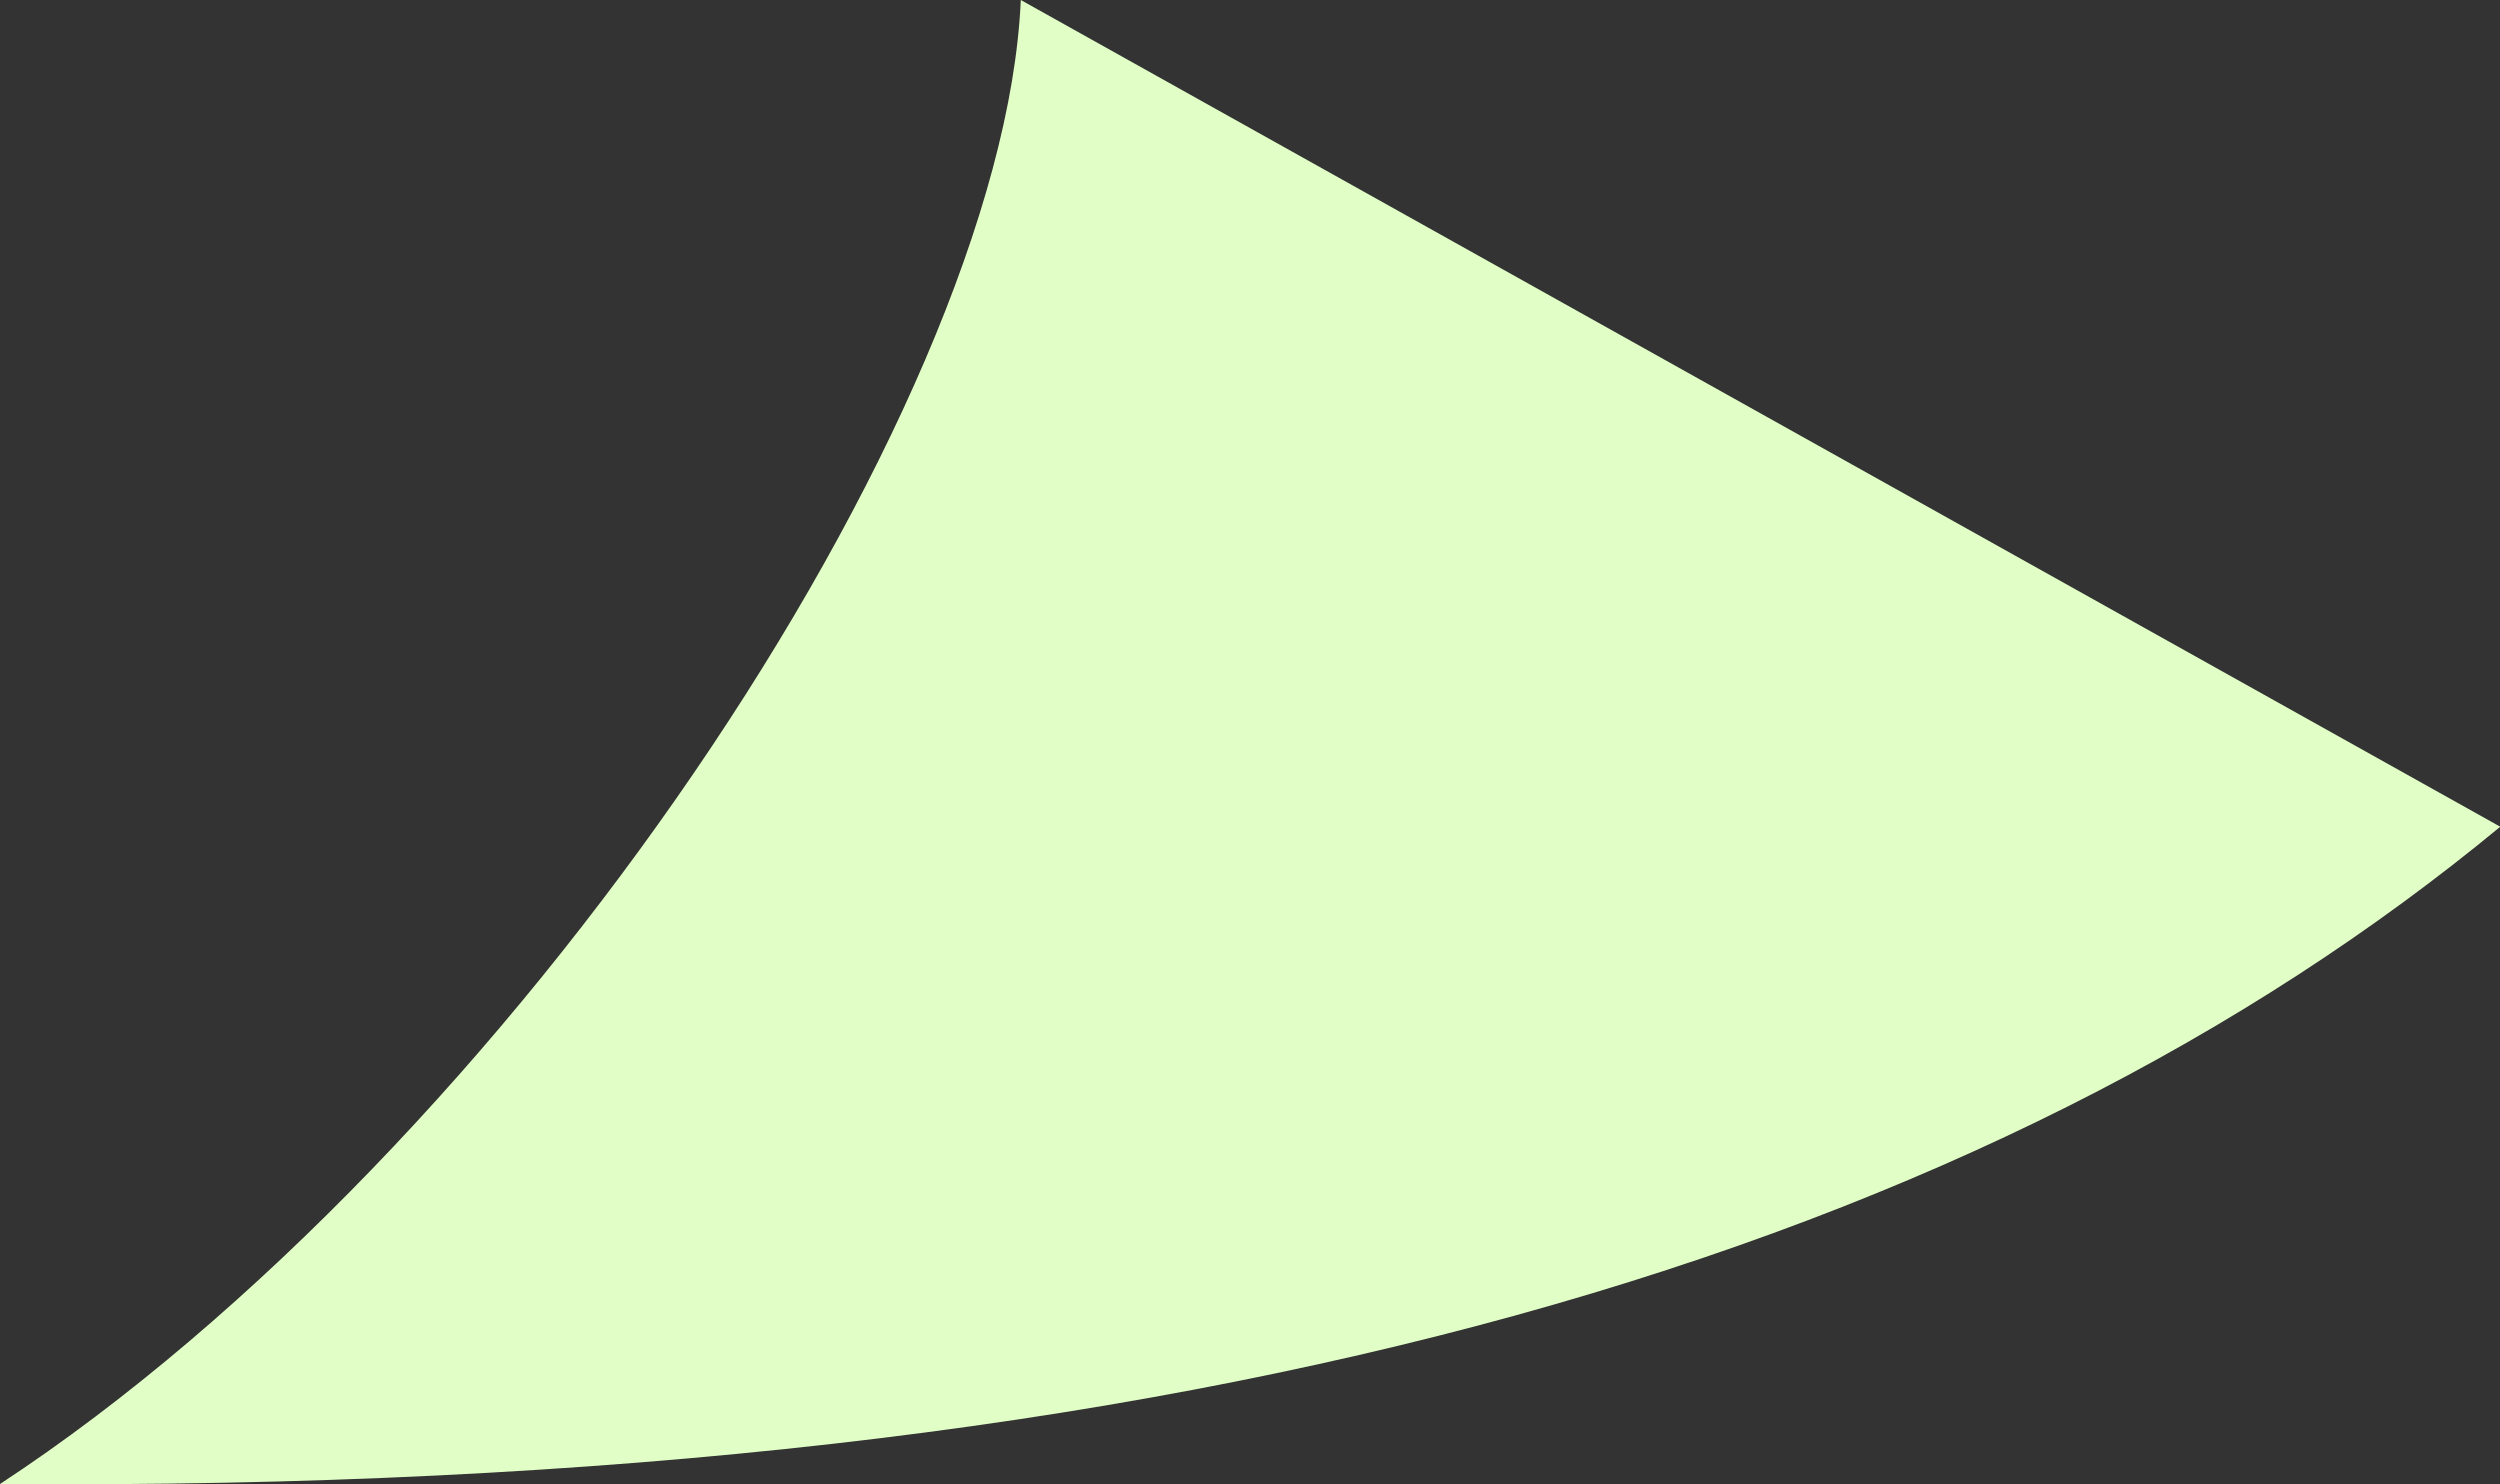 <svg xmlns:inkscape="http://www.inkscape.org/namespaces/inkscape" xmlns:sodipodi="http://sodipodi.sourceforge.net/DTD/sodipodi-0.dtd" xmlns="http://www.w3.org/2000/svg" xmlns:svg="http://www.w3.org/2000/svg" width="9.326mm" height="5.537mm" viewBox="0 0 9.326 5.537" version="1.1" id="svg14158" inkscape:version="1.2 (1:1.2+202206011326+fc4e4096c5)" fill="currentColor" stroke="none">
  <rect x="0" y="0" width="9.326" height="5.537" fill="#333333" stroke="none"/>
  <sodipodi:namedview id="namedview14160" pagecolor="#ffffff" bordercolor="#000000" borderopacity="0.25" inkscape:showpageshadow="2" inkscape:pageopacity="0.0" inkscape:pagecheckerboard="0" inkscape:deskcolor="#d1d1d1" inkscape:document-units="mm" showgrid="false" inkscape:zoom="3.3638608" inkscape:cx="5.6482717" inkscape:cy="20.363506" inkscape:window-width="1920" inkscape:window-height="1136" inkscape:window-x="0" inkscape:window-y="27" inkscape:window-maximized="1" inkscape:current-layer="layer1"/>
  <defs id="defs14155"/>
  <g inkscape:label="Layer 1" inkscape:groupmode="layer" id="layer1" transform="translate(-108.677,-75.924)">
    <path fill="#e1fec6" style="fill-opacity:1;fill-rule:evenodd;stroke-width:0.132;stroke-linecap:round;stroke-linejoin:round;stroke-miterlimit:2;stroke-dasharray:none;stroke-opacity:1" d="m 108.677,81.46 c 1.898,-1.246 3.74,-3.989 3.808,-5.536 l 5.519,3.084 c -1.88,1.553 -4.793,2.487 -9.326,2.452 z" id="path14139" sodipodi:nodetypes="cccc"/>
  </g>
</svg>